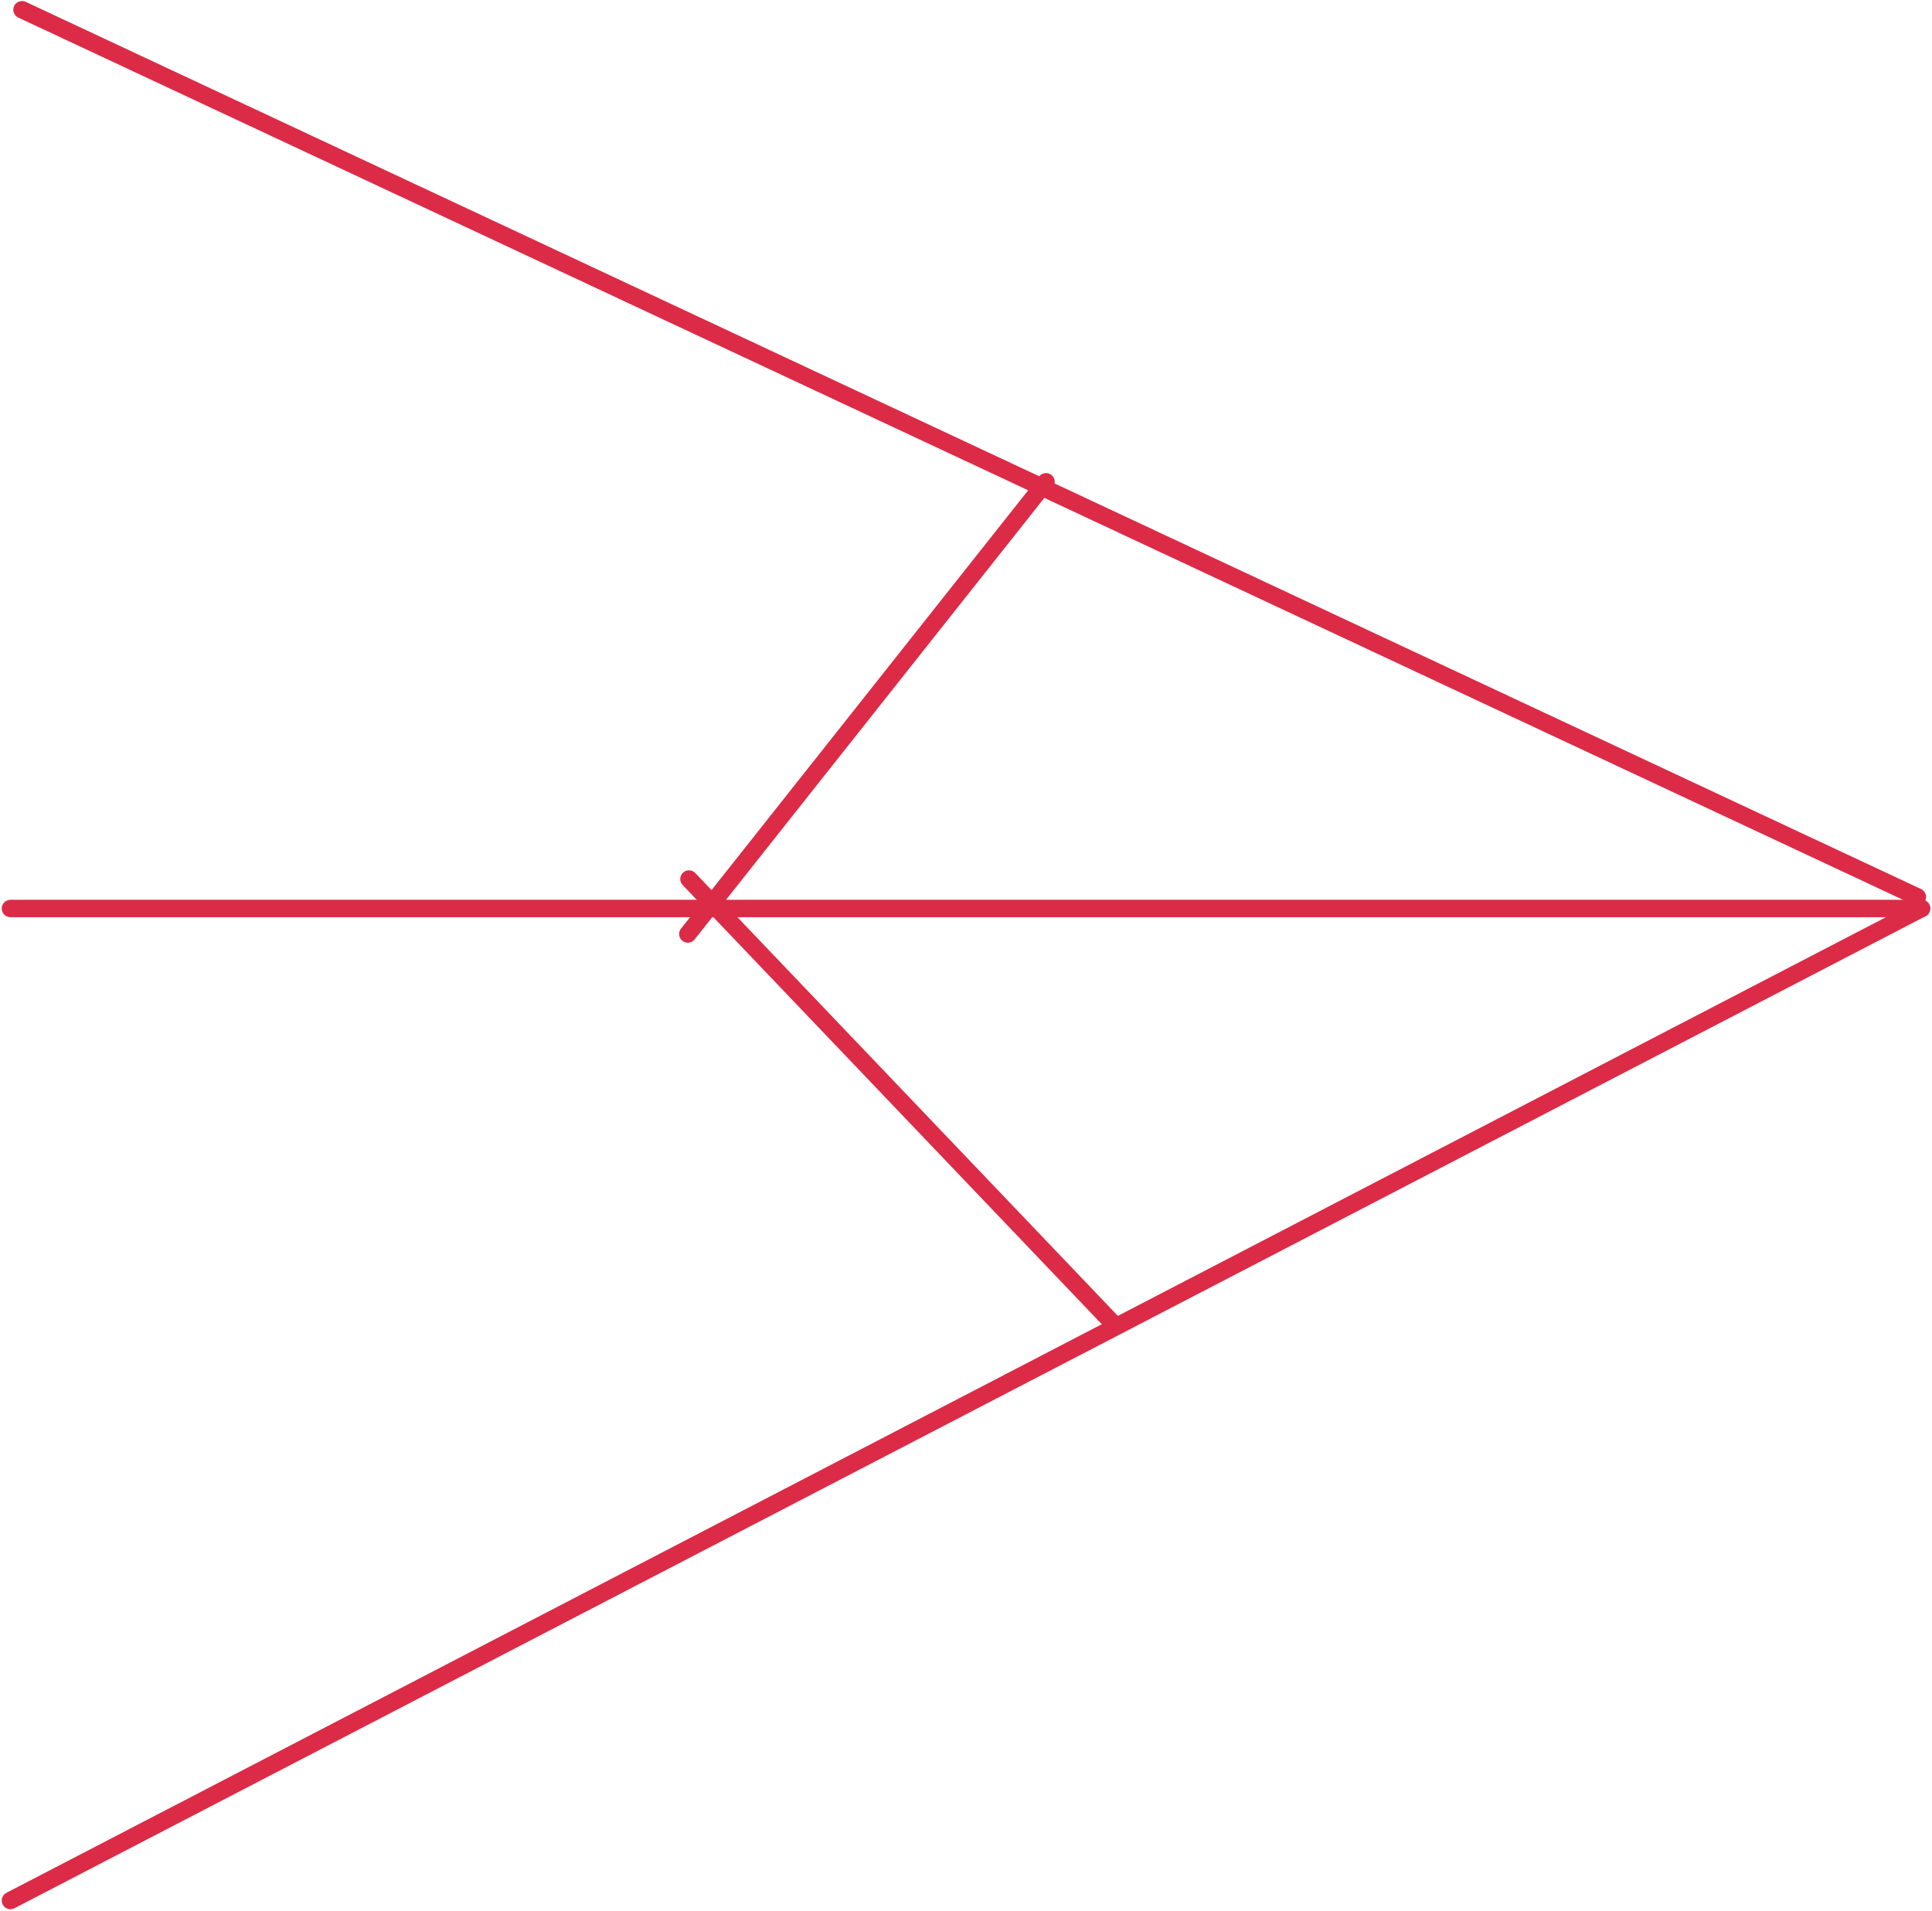<svg width="555" height="549" viewBox="0 0 555 549" fill="none" xmlns="http://www.w3.org/2000/svg">
<line x1="6.324" y1="2.796" x2="550.796" y2="257.676" stroke="#DC2B46" stroke-width="5" stroke-linecap="round"/>
<line x1="197.592" y1="268.331" x2="300.488" y2="138.408" stroke="#DC2B46" stroke-width="5" stroke-linecap="round"/>
<line x1="319.465" y1="379.917" x2="197.917" y2="252.535" stroke="#DC2B46" stroke-width="5" stroke-linecap="round"/>
<path d="M3 546L552 261" stroke="#DC2B46" stroke-width="5" stroke-linecap="round"/>
<path d="M3 261H552" stroke="#DC2B46" stroke-width="5" stroke-linecap="round"/>
</svg>
